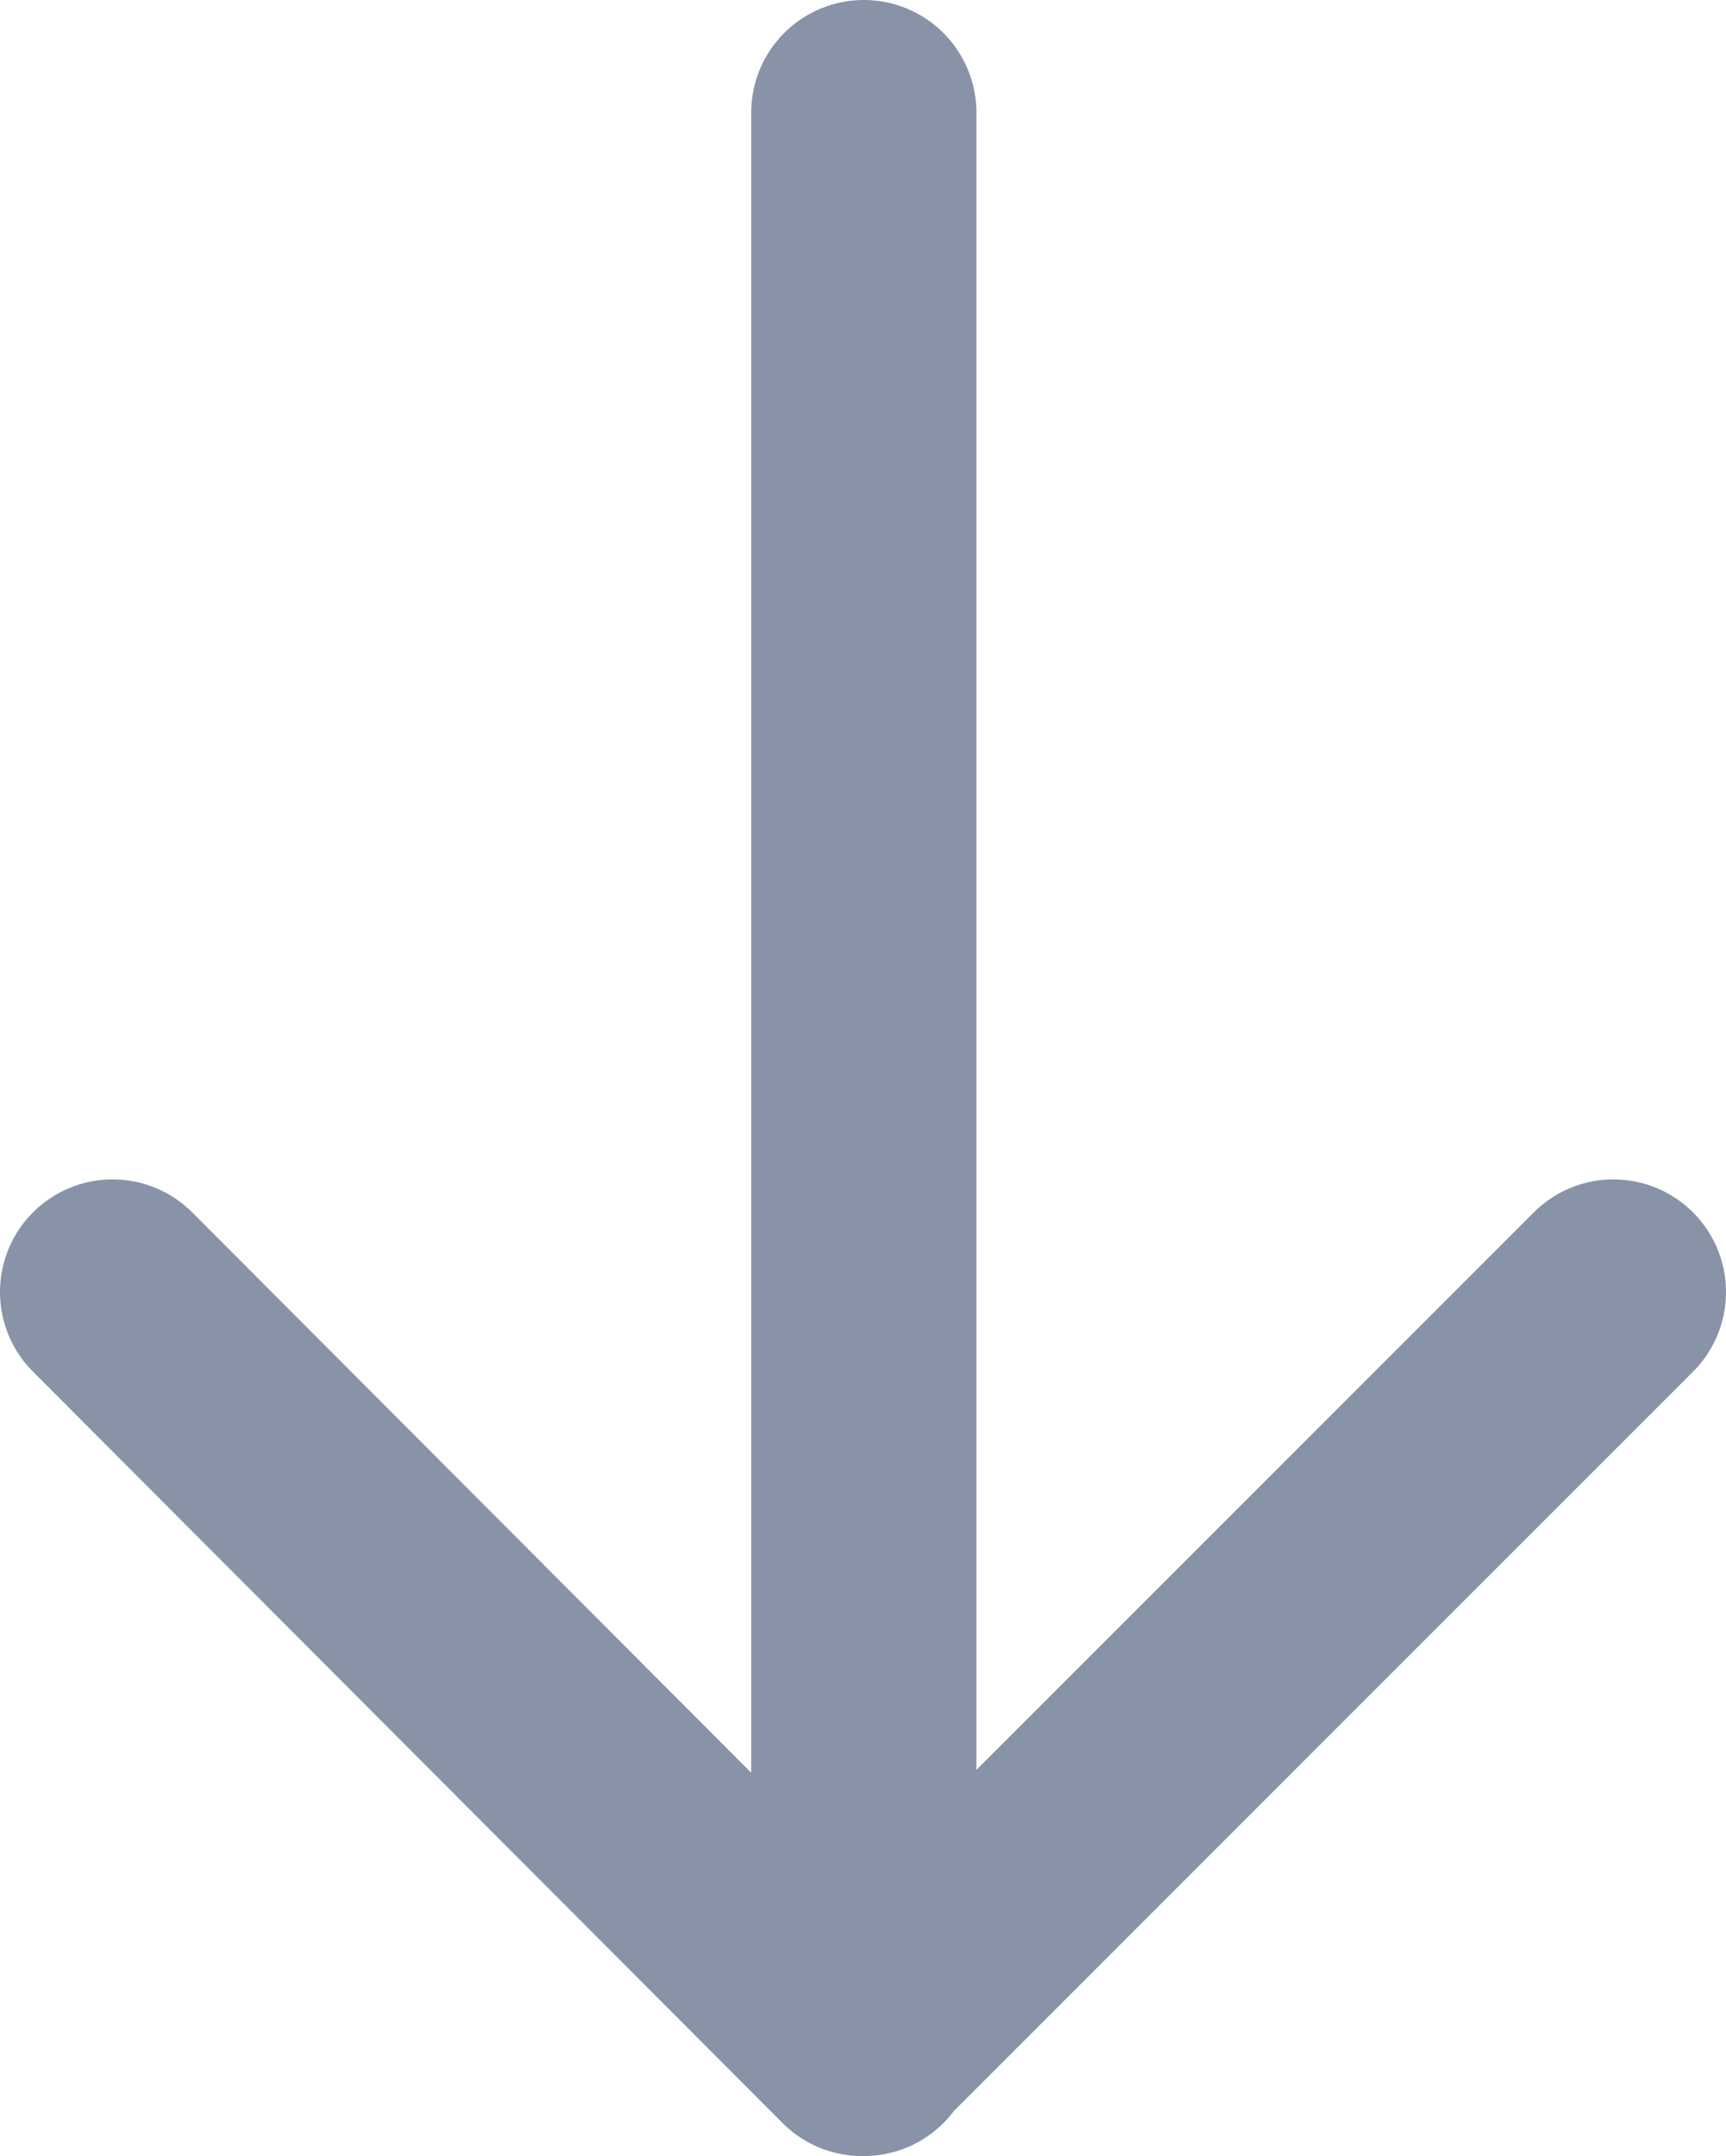 <?xml version="1.0" encoding="UTF-8"?><svg id="Layer_1" xmlns="http://www.w3.org/2000/svg" viewBox="0 0 10.73 13.4"><defs><style>.cls-1{fill:none;stroke:#8893a7;stroke-linecap:round;stroke-linejoin:round;stroke-width:1.4px;}</style></defs><path class="cls-1" d="M10.03,8.03l-4.67,4.67m0,0L.7,8.03m4.67,4.67V.7"/></svg>